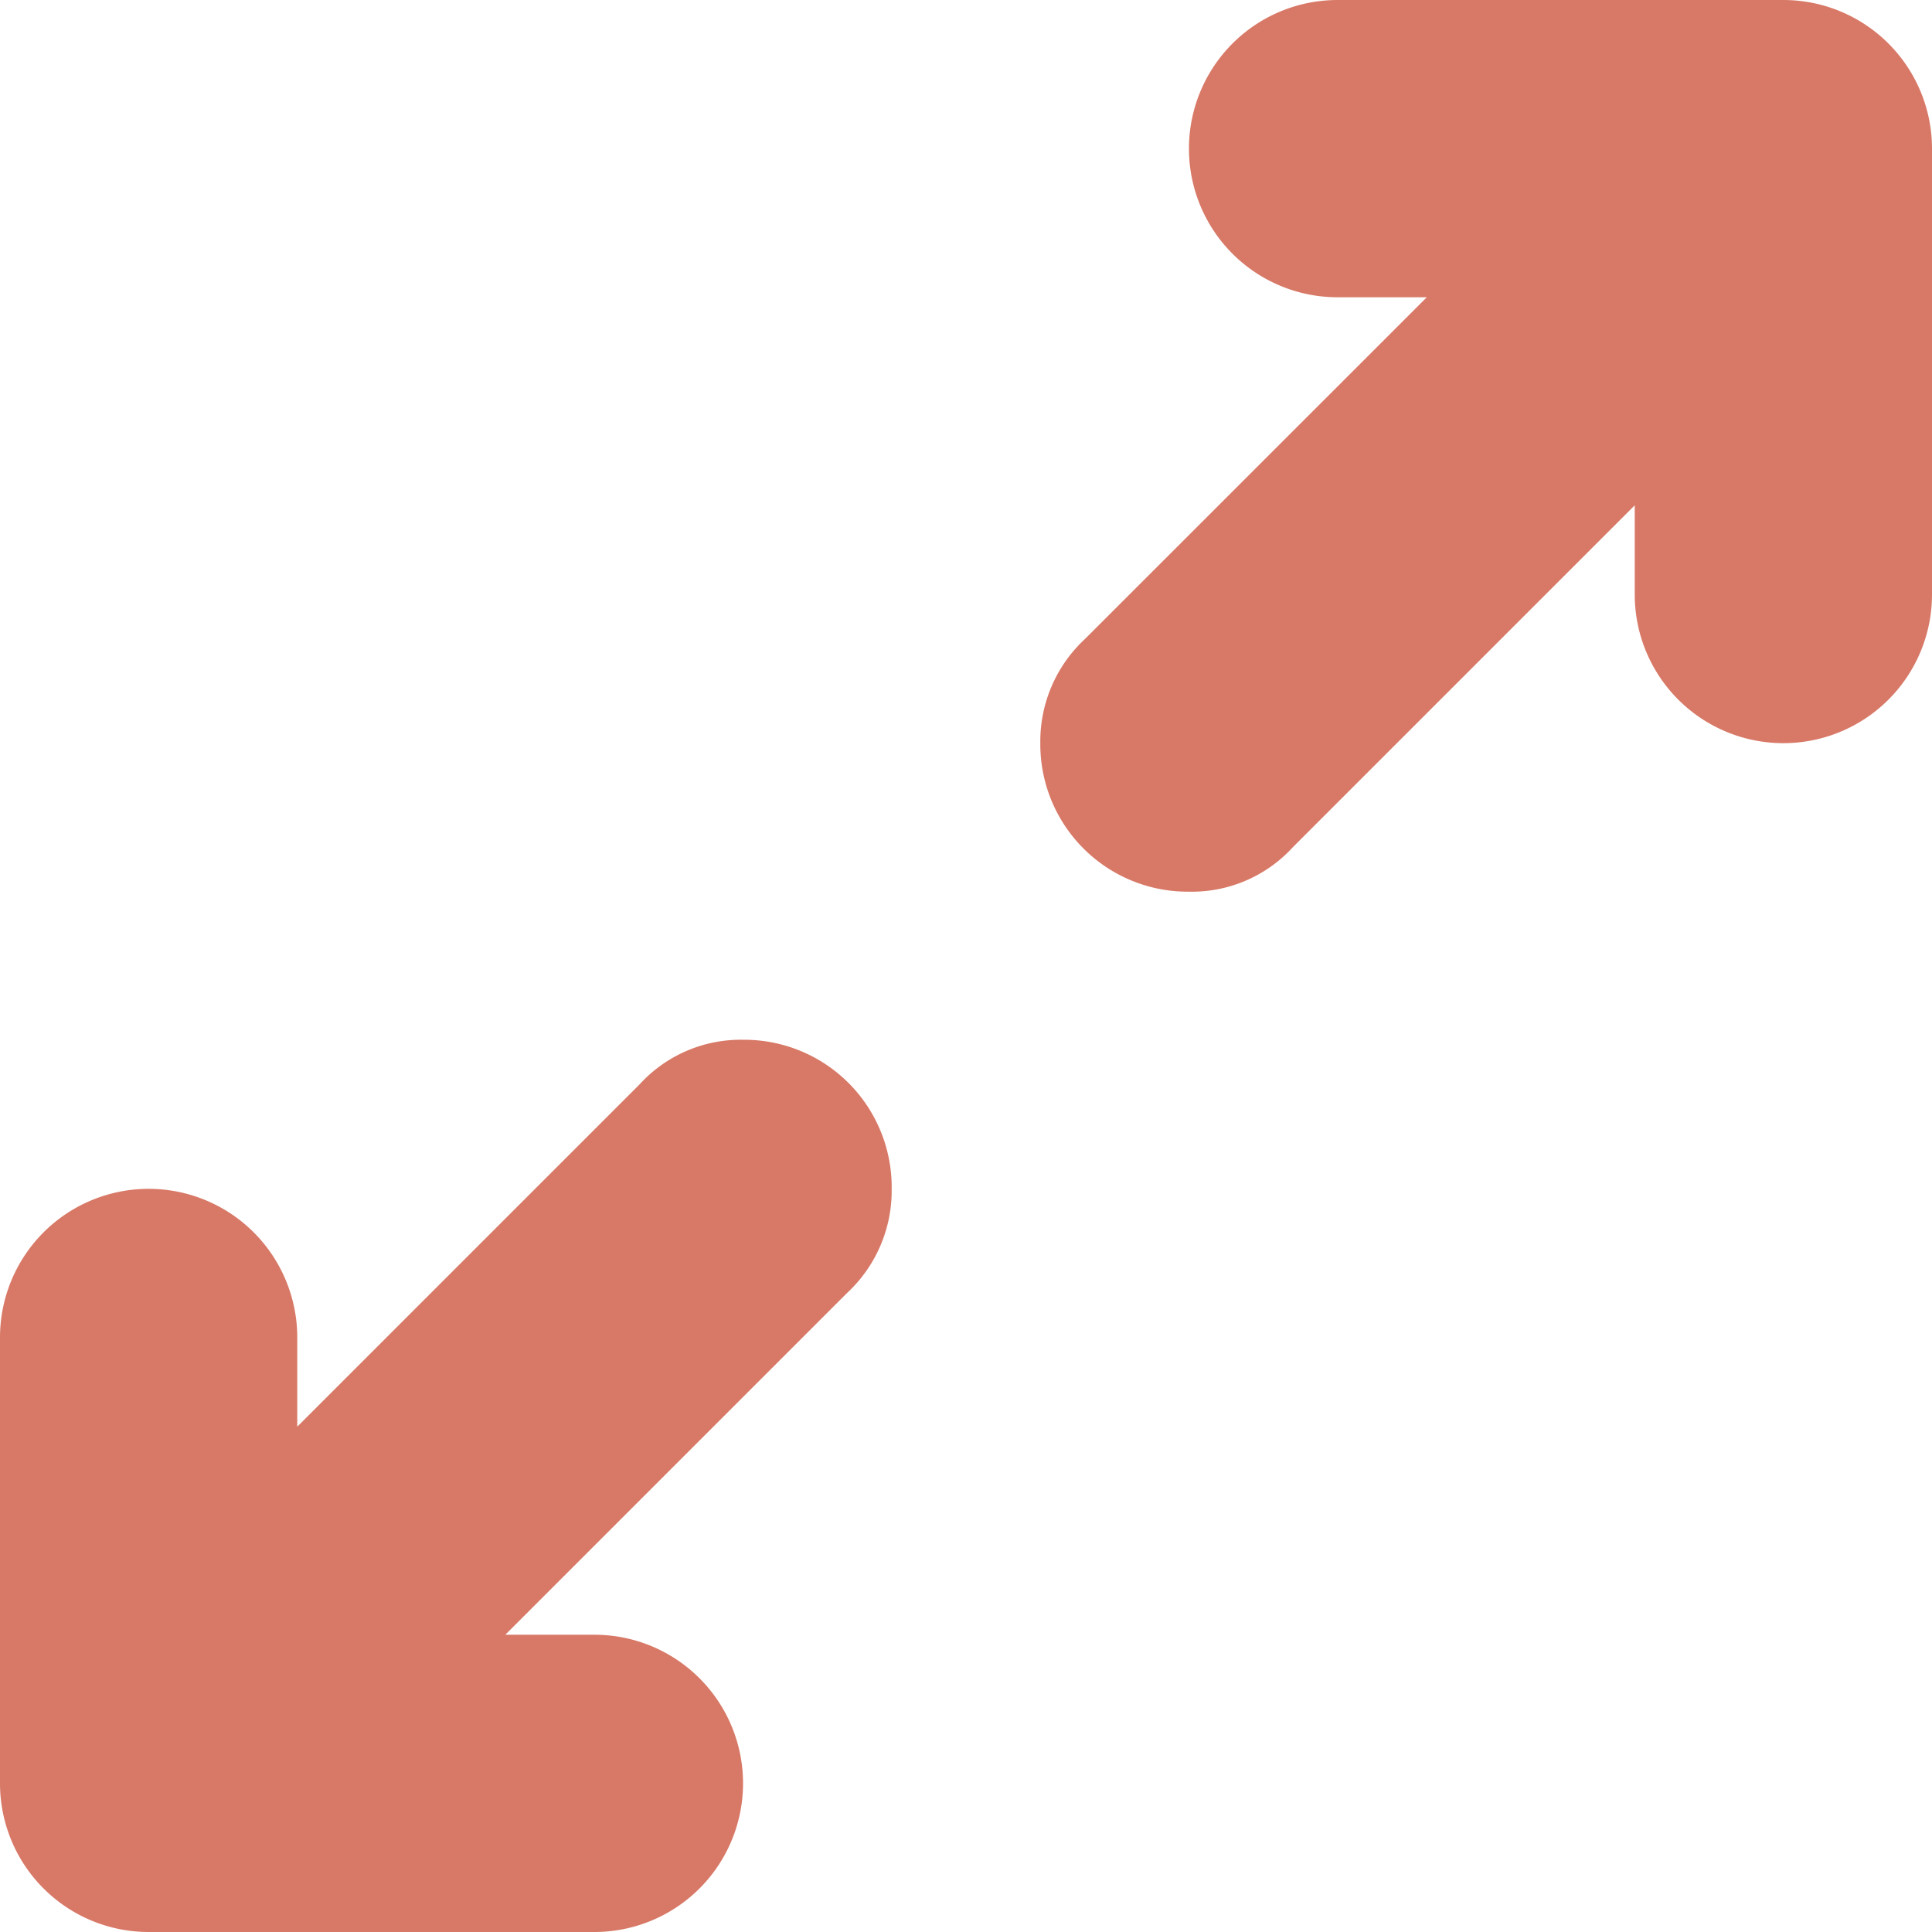<svg xmlns="http://www.w3.org/2000/svg" width="17.652" height="17.652" viewBox="0 0 17.652 17.652">
  <path id="expand_icon" d="M18.294,4H14.221a1.358,1.358,0,1,0,0,2.716h.815L11.912,9.839a1.275,1.275,0,0,0-.407.95,1.347,1.347,0,0,0,1.358,1.358,1.251,1.251,0,0,0,.95-.407l3.123-3.123v.815a1.358,1.358,0,1,0,2.716,0V5.358A1.358,1.358,0,0,0,18.294,4Zm-9.5,9.5a1.251,1.251,0,0,0-.95.407L4.716,17.035v-.815a1.358,1.358,0,1,0-2.716,0v4.074a1.358,1.358,0,0,0,1.358,1.358H7.431a1.358,1.358,0,0,0,0-2.716H6.617L9.74,15.813a1.275,1.275,0,0,0,.407-.95A1.347,1.347,0,0,0,8.789,13.5Z" transform="translate(-2 -4)" fill="#d87967"/>
</svg>
